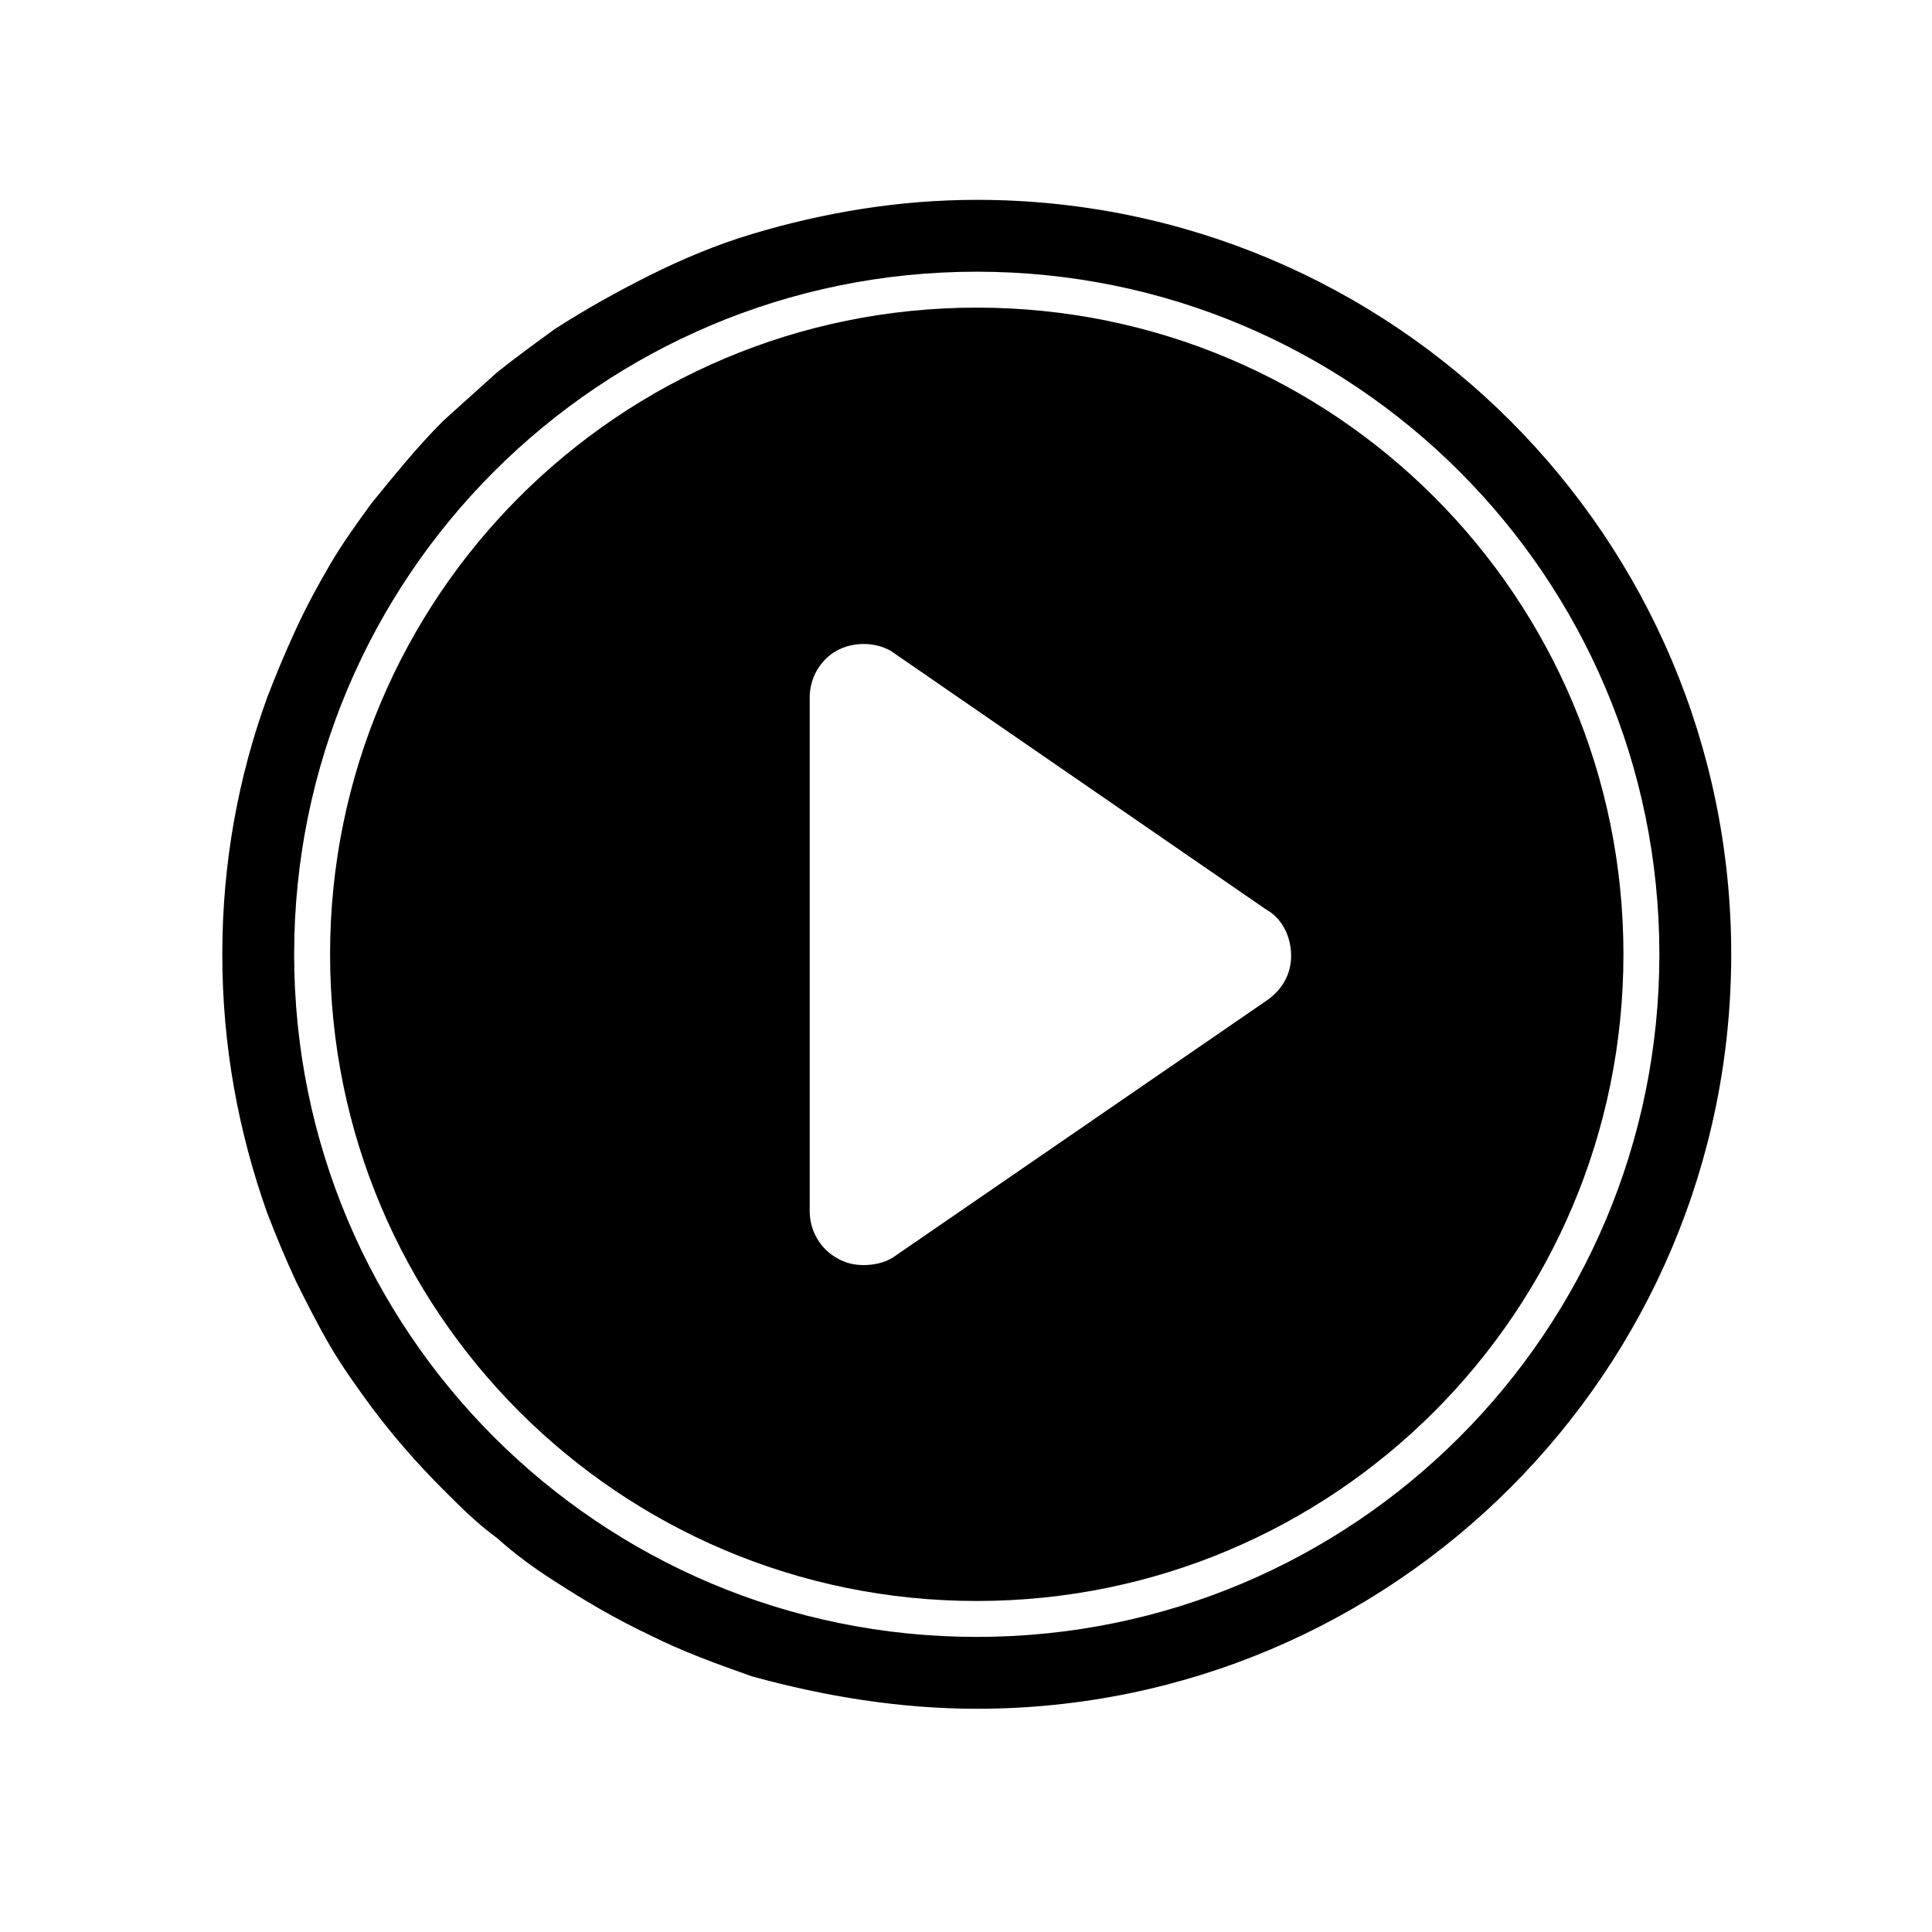 <?xml version="1.0" encoding="utf-8"?>
<!-- Generator: Adobe Illustrator 16.0.0, SVG Export Plug-In . SVG Version: 6.00 Build 0)  -->
<!DOCTYPE svg PUBLIC "-//W3C//DTD SVG 1.1//EN" "http://www.w3.org/Graphics/SVG/1.1/DTD/svg11.dtd">
<svg version="1.1" id="Layer_1" xmlns="http://www.w3.org/2000/svg" xmlns:xlink="http://www.w3.org/1999/xlink" x="0px" y="0px"
	 width="1032.5px" height="1032.5px" viewBox="0 0 1032.5 1032.5" enable-background="new 0 0 1032.5 1032.5" xml:space="preserve">
<path d="M522,164.4c-191.04,0-345.6,154.56-345.6,345.6S330.96,855.6,522,855.6S867.6,701.04,867.6,510S713.04,164.4,522,164.4z
	 M676.56,534.96L476.88,672.24c-4.8,2.88-10.56,3.84-15.36,3.84c-4.8,0-9.6-0.96-14.399-3.84c-8.64-4.8-14.4-14.4-14.4-24.96V372.72
	c0-10.56,5.761-20.16,14.4-24.96c8.64-4.8,20.16-4.8,28.8,0L676.56,486c8.641,4.8,13.44,14.4,13.44,24.96
	C690,520.56,685.2,529.2,676.56,534.96z"/>
<path d="M522,106.8c-41.28,0-81.6,6.72-120,18.24c-19.2,5.76-37.44,13.44-54.72,22.08c-17.28,8.64-34.561,18.24-50.88,28.8
	c-10.561,7.68-21.12,15.36-30.721,23.04c-9.6,8.64-19.199,17.28-28.8,25.92c-13.44,13.44-25.92,28.8-38.4,44.16
	c-7.68,10.56-15.36,21.12-22.08,32.64c-6.72,11.52-12.48,22.08-18.24,34.56c-5.76,12.48-10.56,24-15.36,36.48
	c-15.36,42.24-24,88.32-24,137.28s8.64,95.04,24,138.24c4.8,12.479,9.6,24,15.36,36.479c5.76,11.521,11.52,23.04,18.24,34.561
	c6.72,11.52,14.4,22.08,22.08,32.64c11.52,15.36,24,29.76,38.4,44.16c9.601,9.6,18.24,18.24,28.8,25.92
	c9.601,8.64,20.16,16.32,30.721,23.04c16.319,10.56,32.64,20.16,50.88,28.8c17.279,8.641,35.52,15.36,54.72,22.08
	c38.4,10.561,78.72,17.28,120,17.28c222.72,0,403.2-180.48,403.2-403.2S744.72,106.8,522,106.8z M522,874.8
	c-201.6,0-364.8-163.2-364.8-364.8c0-201.6,163.2-364.8,364.8-364.8S886.8,308.4,886.8,510C886.8,711.6,723.6,874.8,522,874.8z"/>
</svg>

